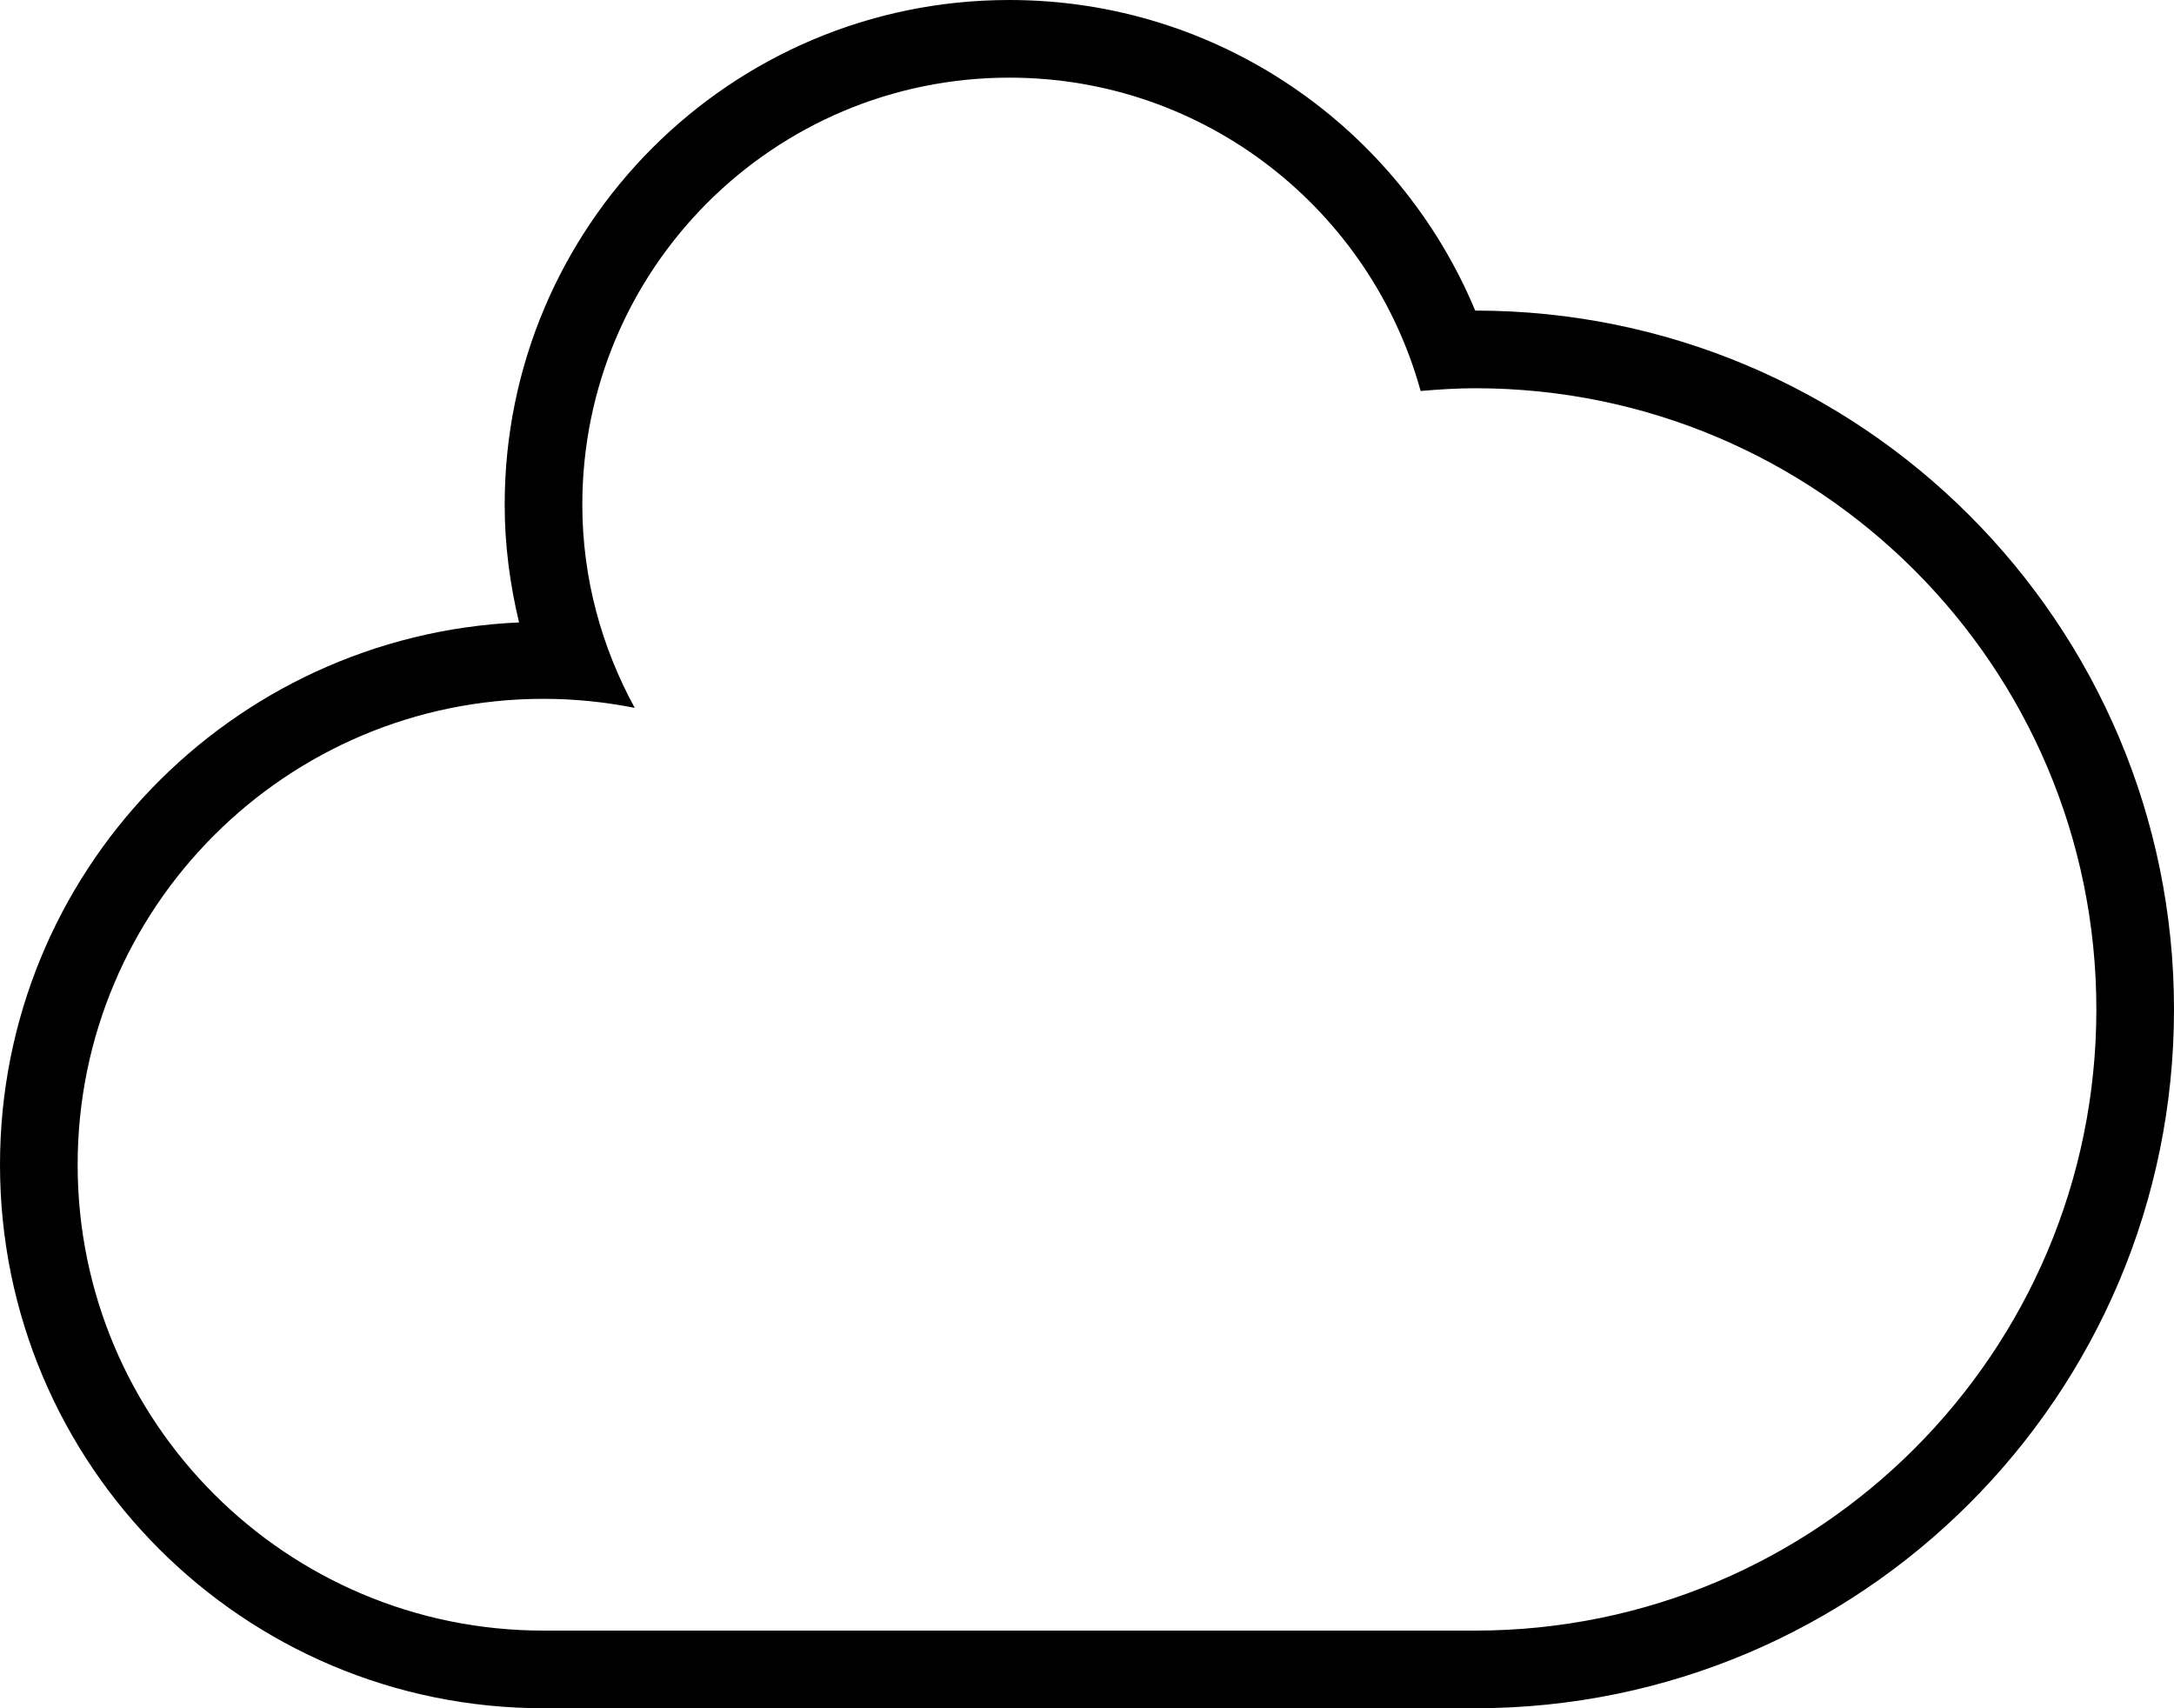 <?xml version="1.0" encoding="iso-8859-1"?>
<!-- Generator: Adobe Illustrator 16.0.4, SVG Export Plug-In . SVG Version: 6.00 Build 0)  -->
<!DOCTYPE svg PUBLIC "-//W3C//DTD SVG 1.1//EN" "http://www.w3.org/Graphics/SVG/1.1/DTD/svg11.dtd">
<svg version="1.1" id="Layer_1" xmlns="http://www.w3.org/2000/svg" xmlns:xlink="http://www.w3.org/1999/xlink" x="0px" y="0px"
	 width="56px" height="44px" viewBox="0 0 56 44" style="enable-background:new 0 0 56 44;" xml:space="preserve">
<g id="_x38_63-cloud-2_x40_2x.png">
	<g>
		<path d="M38,8c-1.959-4.697-6.593-8-12-8c-7.18,0-13,5.82-13,13c0,1.046,0.137,2.058,0.37,3.032C5.933,16.364,0,22.48,0,30
			c0,7.732,6.268,14,14,14h24c9.941,0,18-8.059,18-18S47.941,8,38,8z M38,42h-8.197h-8.644H14C7.373,42,2,36.628,2,30
			c0-6.627,5.373-12,12-12c0.805,0,1.59,0.082,2.35,0.233C15.5,16.676,15,14.9,15,13c0-6.075,4.925-11,11-11
			c5.06,0,9.31,3.42,10.594,8.071C37.058,10.031,37.525,10,38,10c8.837,0,16,7.164,16,16C54,34.837,46.837,42,38,42z"/>
	</g>
</g>
<g>
</g>
<g>
</g>
<g>
</g>
<g>
</g>
<g>
</g>
<g>
</g>
<g>
</g>
<g>
</g>
<g>
</g>
<g>
</g>
<g>
</g>
<g>
</g>
<g>
</g>
<g>
</g>
<g>
</g>
</svg>
